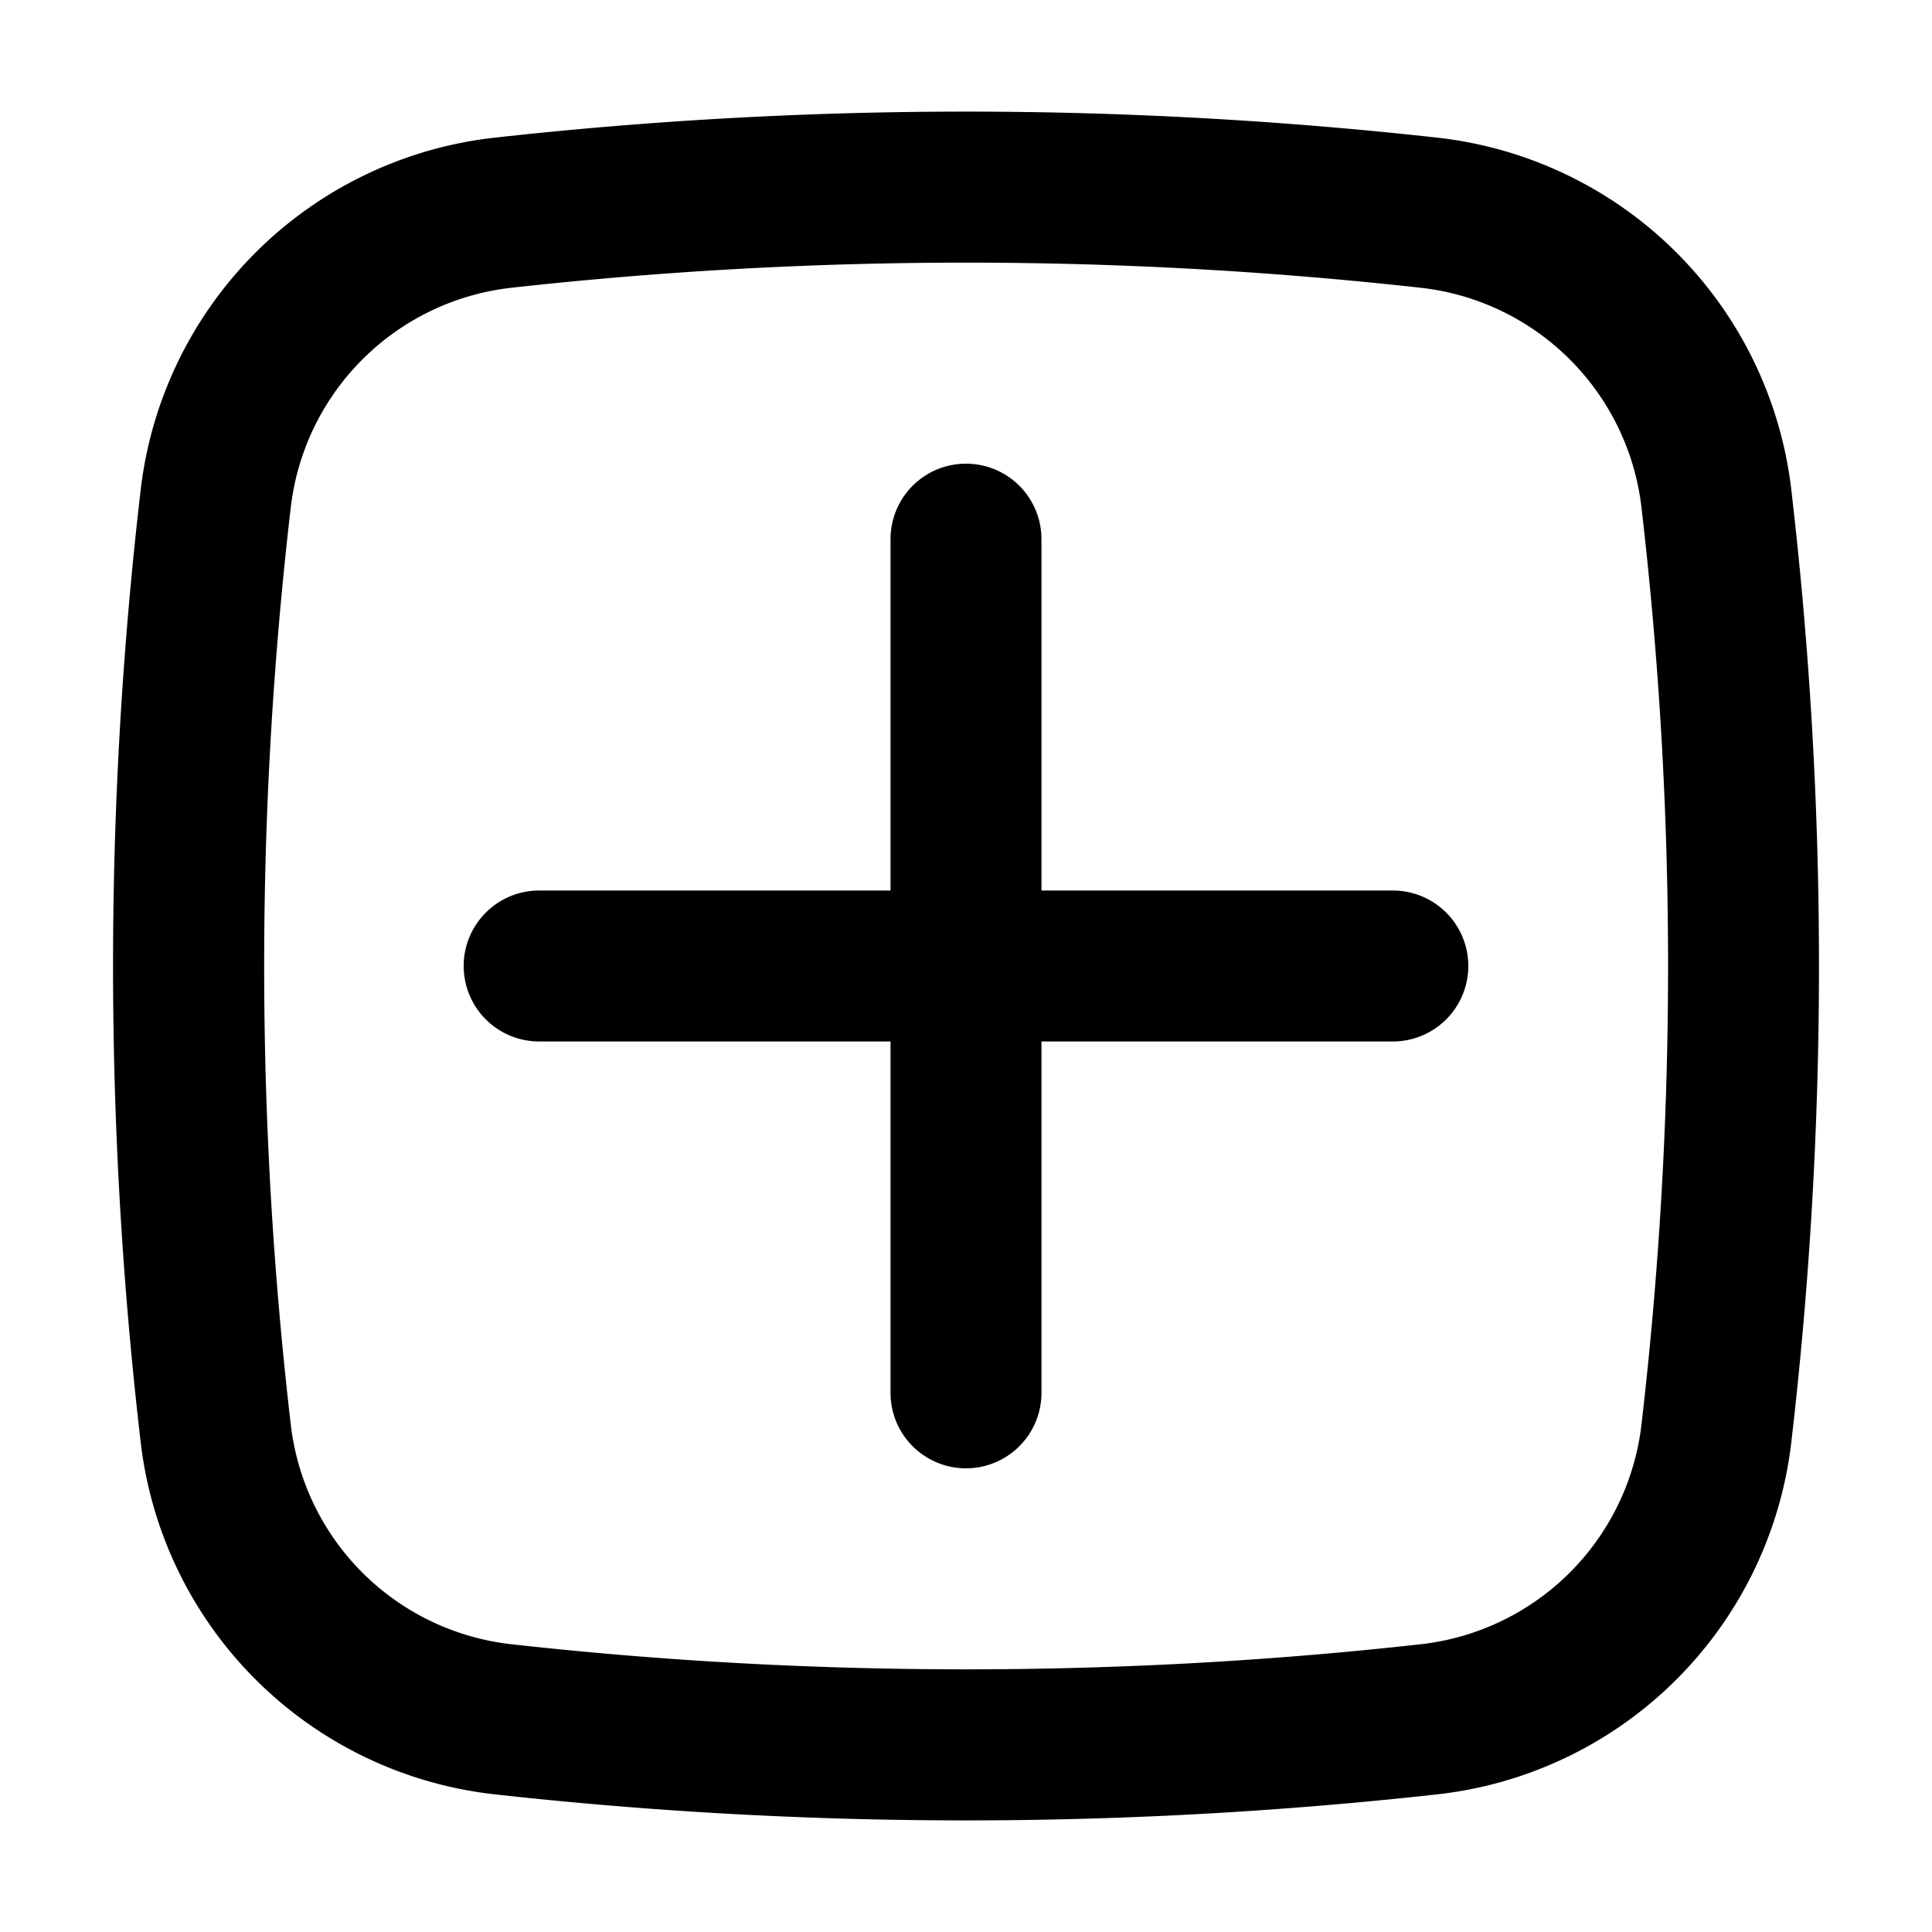 <svg width="16" height="16" fill="none" xmlns="http://www.w3.org/2000/svg"><path d="M3.84 8c0-.345.28-.625.625-.625h2.91v-2.91a.625.625 0 111.25 0v2.91h2.91a.625.625 0 110 1.25h-2.91v2.91a.625.625 0 11-1.25 0v-2.91h-2.91A.625.625 0 013.84 8z" fill="#000"/><path fill-rule="evenodd" clip-rule="evenodd" d="M4.097 1.14a35.418 35.418 0 017.806 0 3.321 3.321 0 012.93 2.9 34.058 34.058 0 010 7.92 3.321 3.321 0 01-2.93 2.9 35.414 35.414 0 01-7.806 0 3.321 3.321 0 01-2.93-2.9 34.086 34.086 0 010-7.92 3.322 3.322 0 012.93-2.9zm7.667 1.243a34.168 34.168 0 00-7.528 0A2.072 2.072 0 002.41 4.186a32.835 32.835 0 000 7.628 2.07 2.07 0 001.827 1.803c2.48.277 5.047.277 7.528 0a2.072 2.072 0 001.827-1.803 32.837 32.837 0 000-7.628 2.072 2.072 0 00-1.827-1.803z" fill="#000"/></svg>